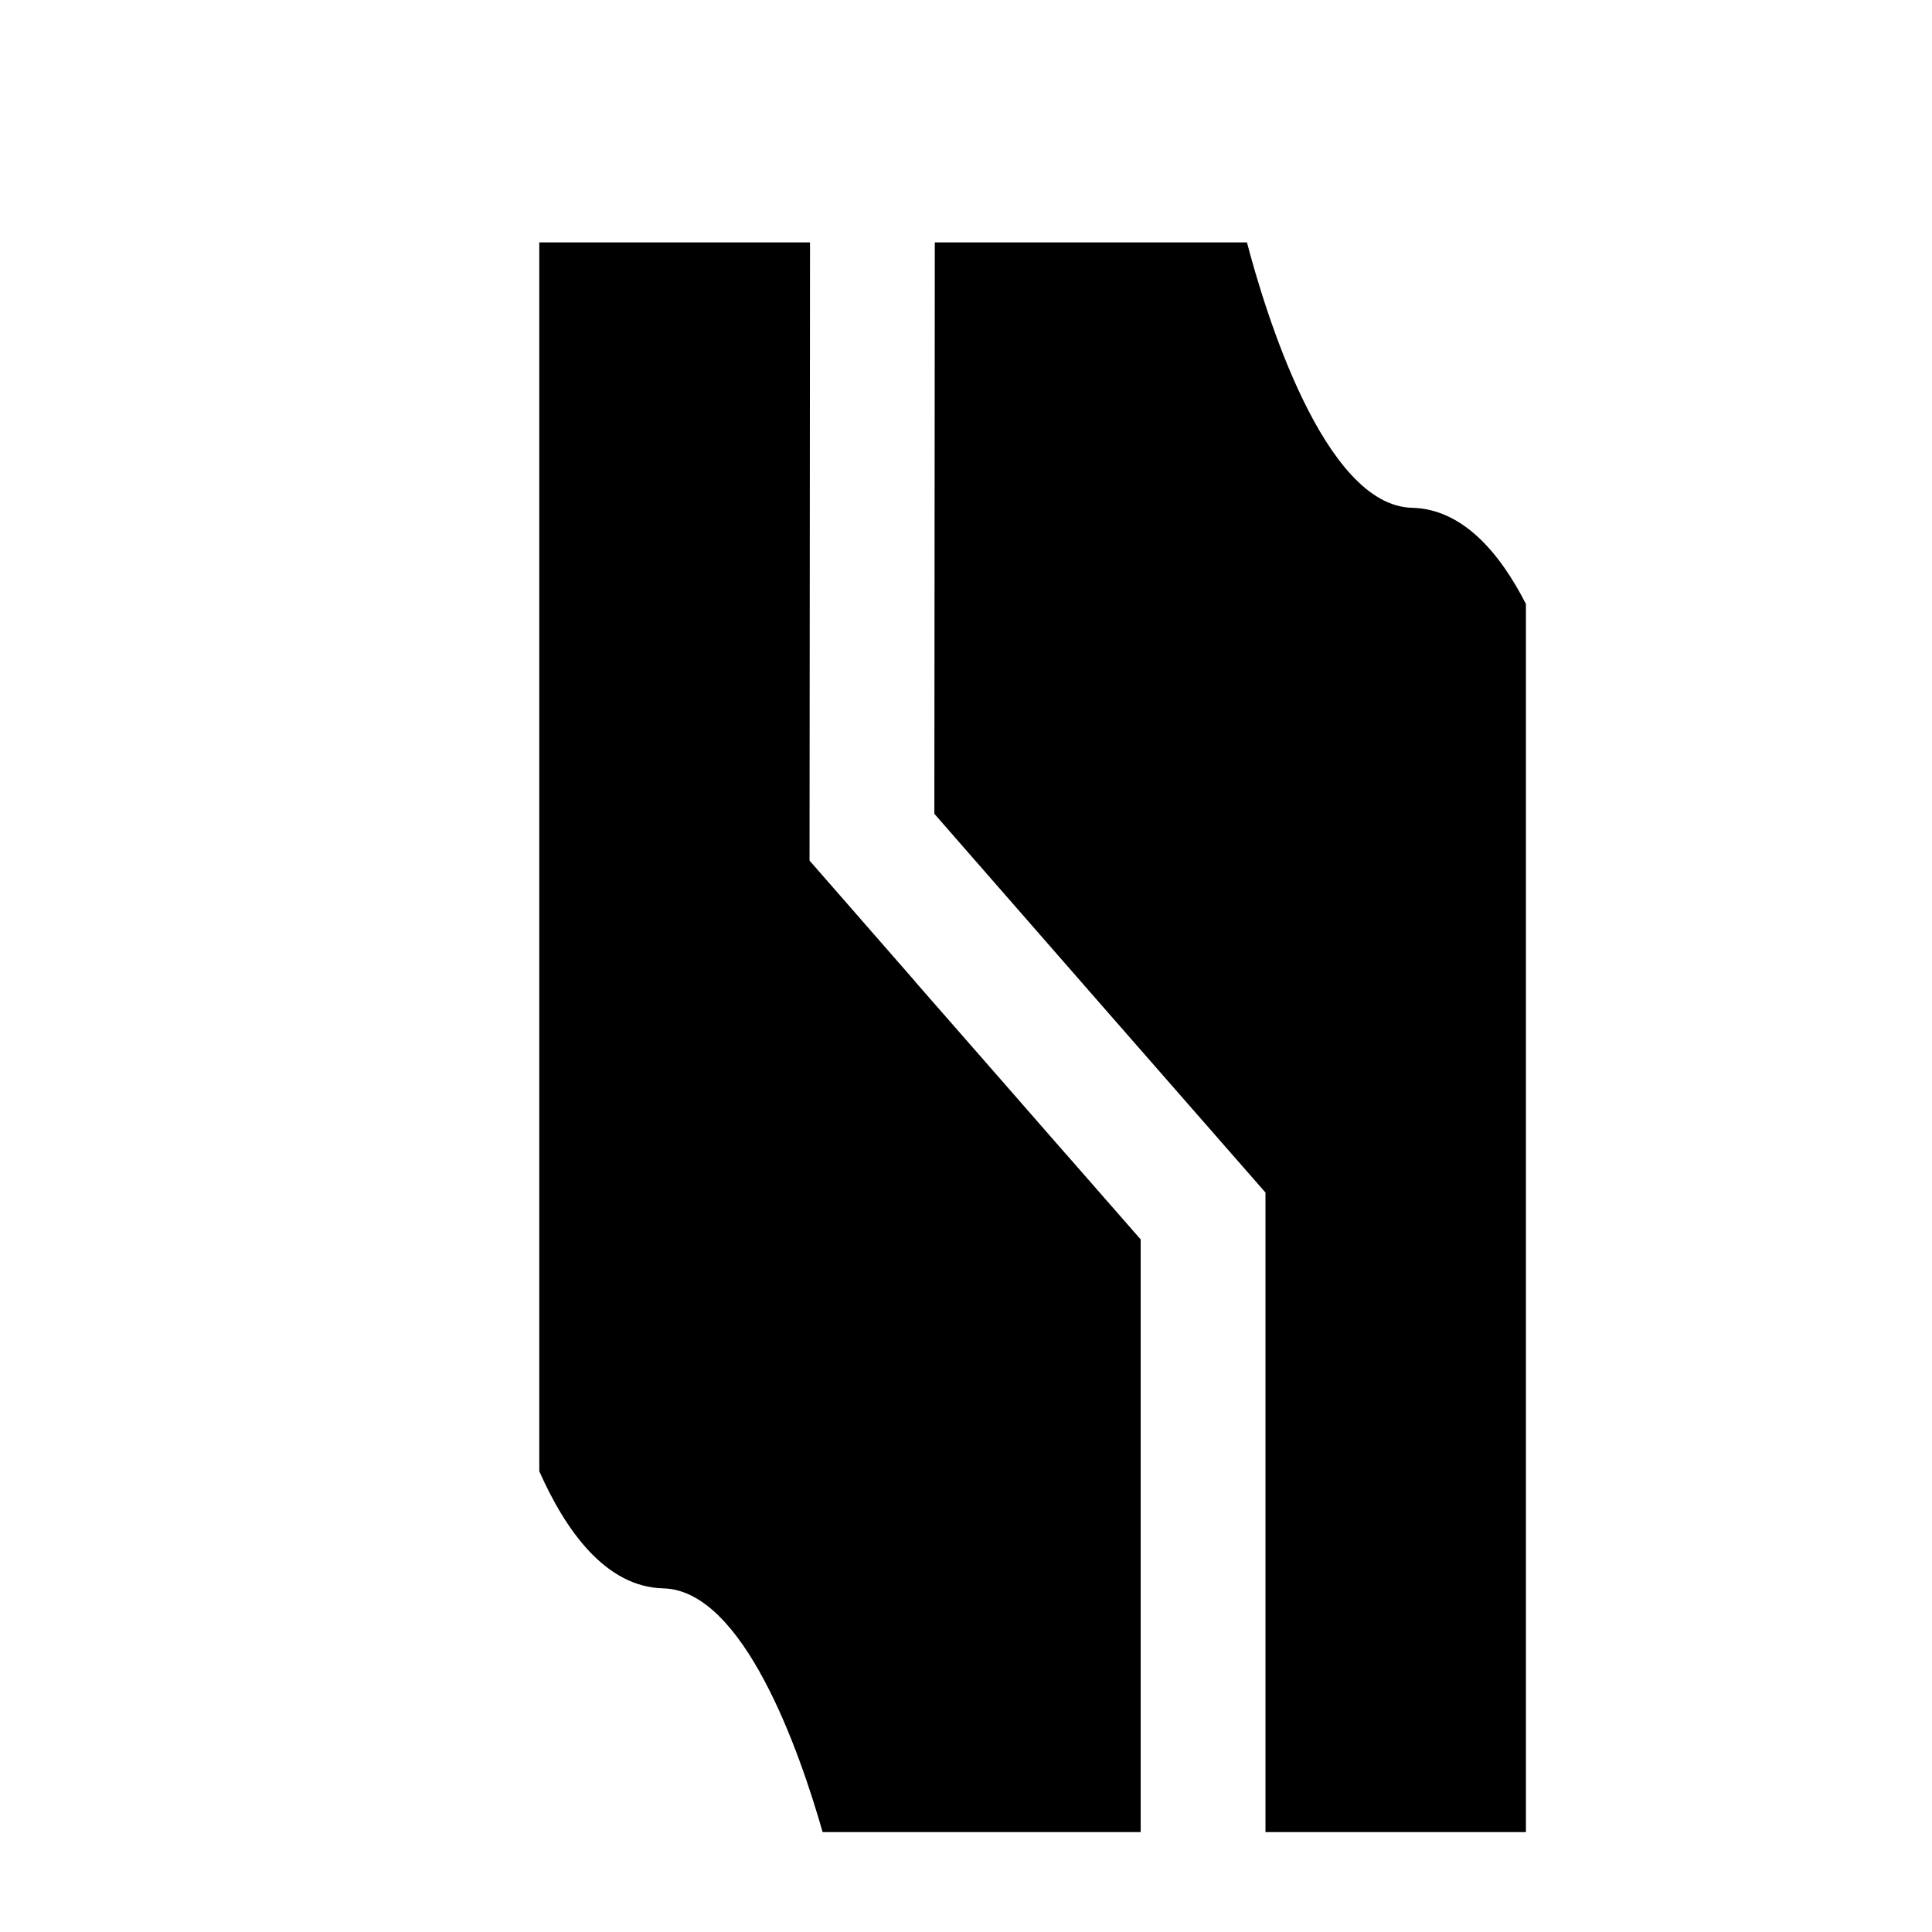 <?xml version="1.0" encoding="UTF-8" standalone="no"?>
<!DOCTYPE svg PUBLIC "-//W3C//DTD SVG 1.1//EN" "http://www.w3.org/Graphics/SVG/1.1/DTD/svg11.dtd">
<svg width="100%" height="100%" viewBox="0 0 2048 2048" version="1.1" xmlns="http://www.w3.org/2000/svg" xmlns:xlink="http://www.w3.org/1999/xlink" xml:space="preserve" xmlns:serif="http://www.serif.com/" style="fill-rule:evenodd;clip-rule:evenodd;stroke-linejoin:round;stroke-miterlimit:2;">
    <g id="レイヤー1">
        <path d="M1321.82,256.934C1340.79,329.279 1403.13,536.033 1496.77,538.265C1550.61,539.548 1589.95,586.239 1617.54,640.246L1617.54,1942.09L1341.45,1942.09L1341.45,1264.27L1341.51,1264.22L1164.45,1061.84L990.458,862.65L990.929,256.934L1321.82,256.934ZM858.651,256.934L858.142,912.129L858.085,912.179L970.012,1040.32L969.928,1040.39L1064.86,1148.9L1129.87,1223.32L1129.92,1223.27L1209.17,1313.85L1209.17,1942.09L872.014,1942.09C847.622,1856.65 788.232,1685.69 703.109,1683.73C641.972,1682.32 599.471,1622.33 571.667,1559.58L571.667,256.934L858.651,256.934Z"/>
    </g>
</svg>
